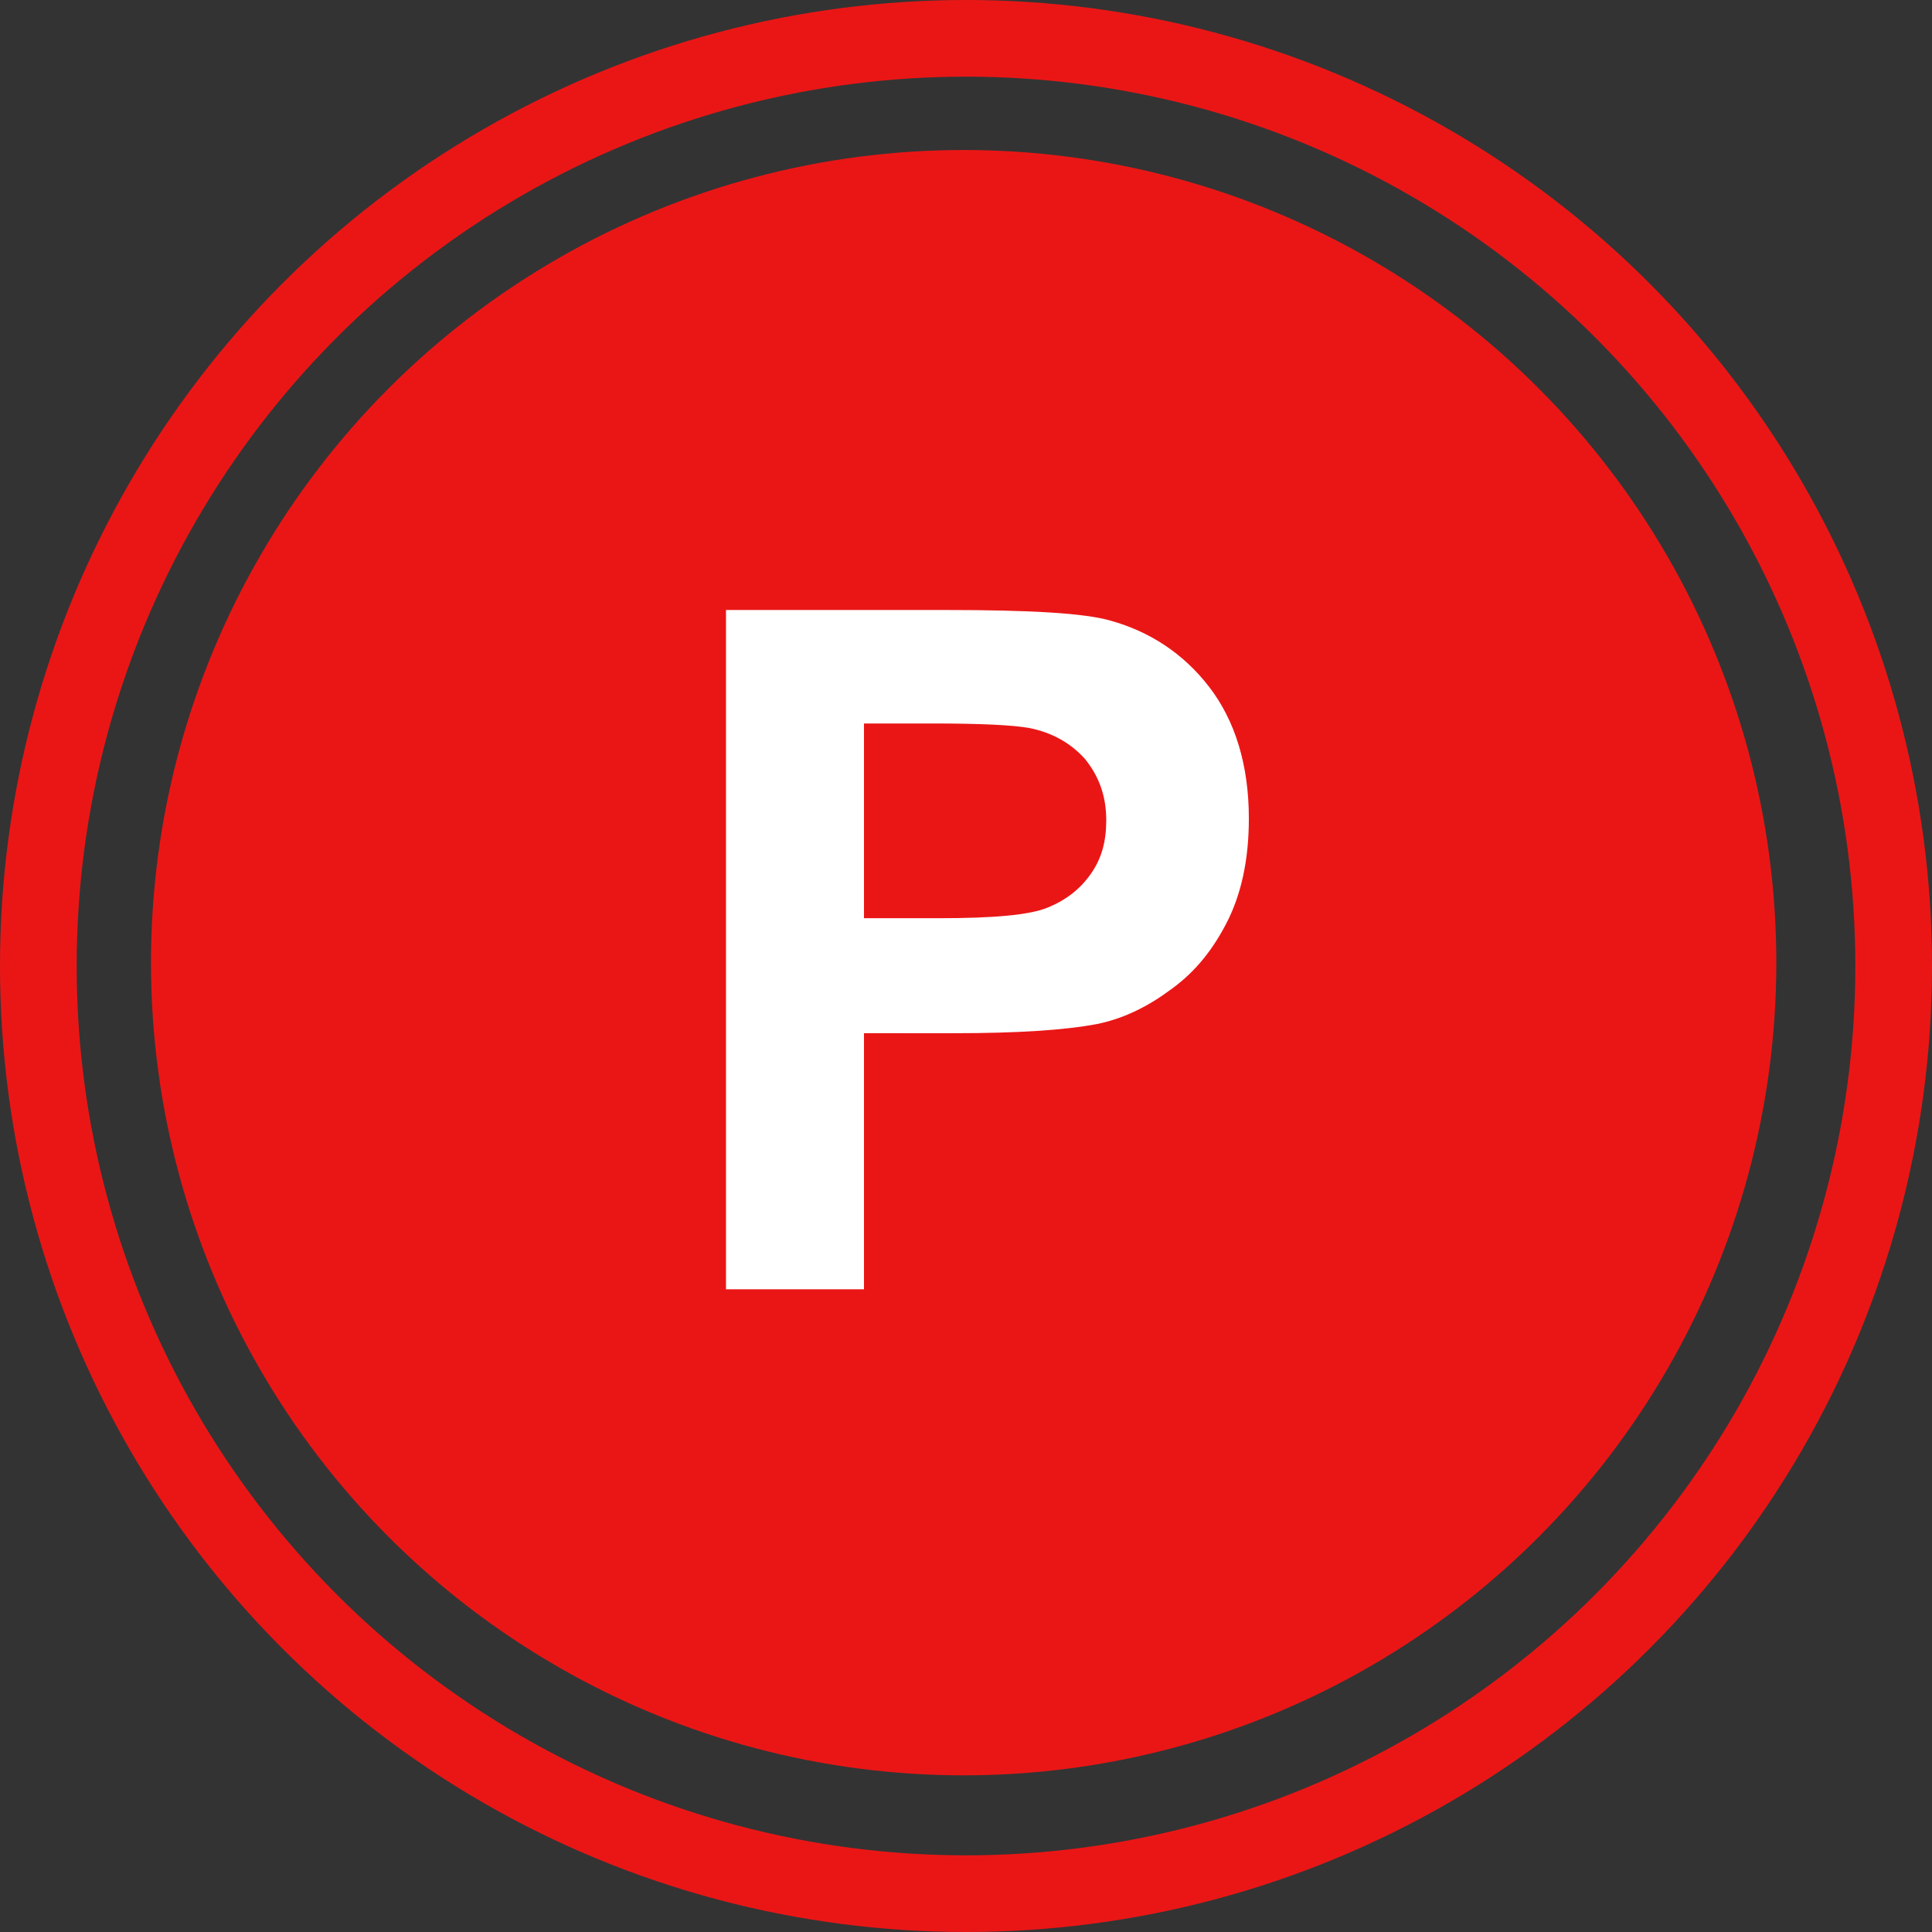 <?xml version="1.0" encoding="utf-8"?>
<!-- Generator: Adobe Illustrator 23.0.1, SVG Export Plug-In . SVG Version: 6.00 Build 0)  -->
<svg version="1.1" id="Layer_1" xmlns="http://www.w3.org/2000/svg" xmlns:xlink="http://www.w3.org/1999/xlink" x="0px" y="0px"
	 viewBox="0 0 126 126" style="enable-background:new 0 0 126 126;" xml:space="preserve">
<rect x="0" y="0" width="126" height="126" fill="#333333" stroke="none"/>
<style type="text/css">
	.st0{fill:#EA1616;}
	.st1{enable-background:new    ;}
	.st2{fill:#FFFFFF;}
	.st3{fill:none;}
	.st4{fill:none;stroke:#EA1616;stroke-width:5;}
</style>
<g id="P" transform="translate(-187.653 -13.517)">
	<circle id="Ellipse_22" class="st0" cx="250.5" cy="76.3" r="53"/>
	<g class="st1">
		<path class="st2" d="M235,97.7V53.3h14.4c5.4,0,9,0.2,10.7,0.7c2.5,0.7,4.7,2.1,6.4,4.3c1.7,2.2,2.6,5.1,2.6,8.6
			c0,2.7-0.5,5-1.5,6.9c-1,1.9-2.2,3.3-3.8,4.4c-1.5,1.1-3.1,1.8-4.6,2.1c-2.1,0.4-5.2,0.6-9.3,0.6H244v16.7H235z M244,60.8v12.6
			h4.9c3.5,0,5.9-0.2,7.1-0.7c1.2-0.5,2.1-1.2,2.8-2.2c0.7-1,1-2.1,1-3.5c0-1.6-0.5-2.9-1.4-4c-0.9-1-2.1-1.7-3.6-2
			c-1.1-0.2-3.2-0.3-6.4-0.3H244z"/>
	</g>
	<g id="Ellipse_23" transform="translate(187.653 13.517)">
		<ellipse class="st3" cx="63" cy="63" rx="63" ry="63"/>
		<ellipse class="st4" cx="63" cy="63" rx="60.5" ry="60.5"/>
	</g>
</g>
</svg>
